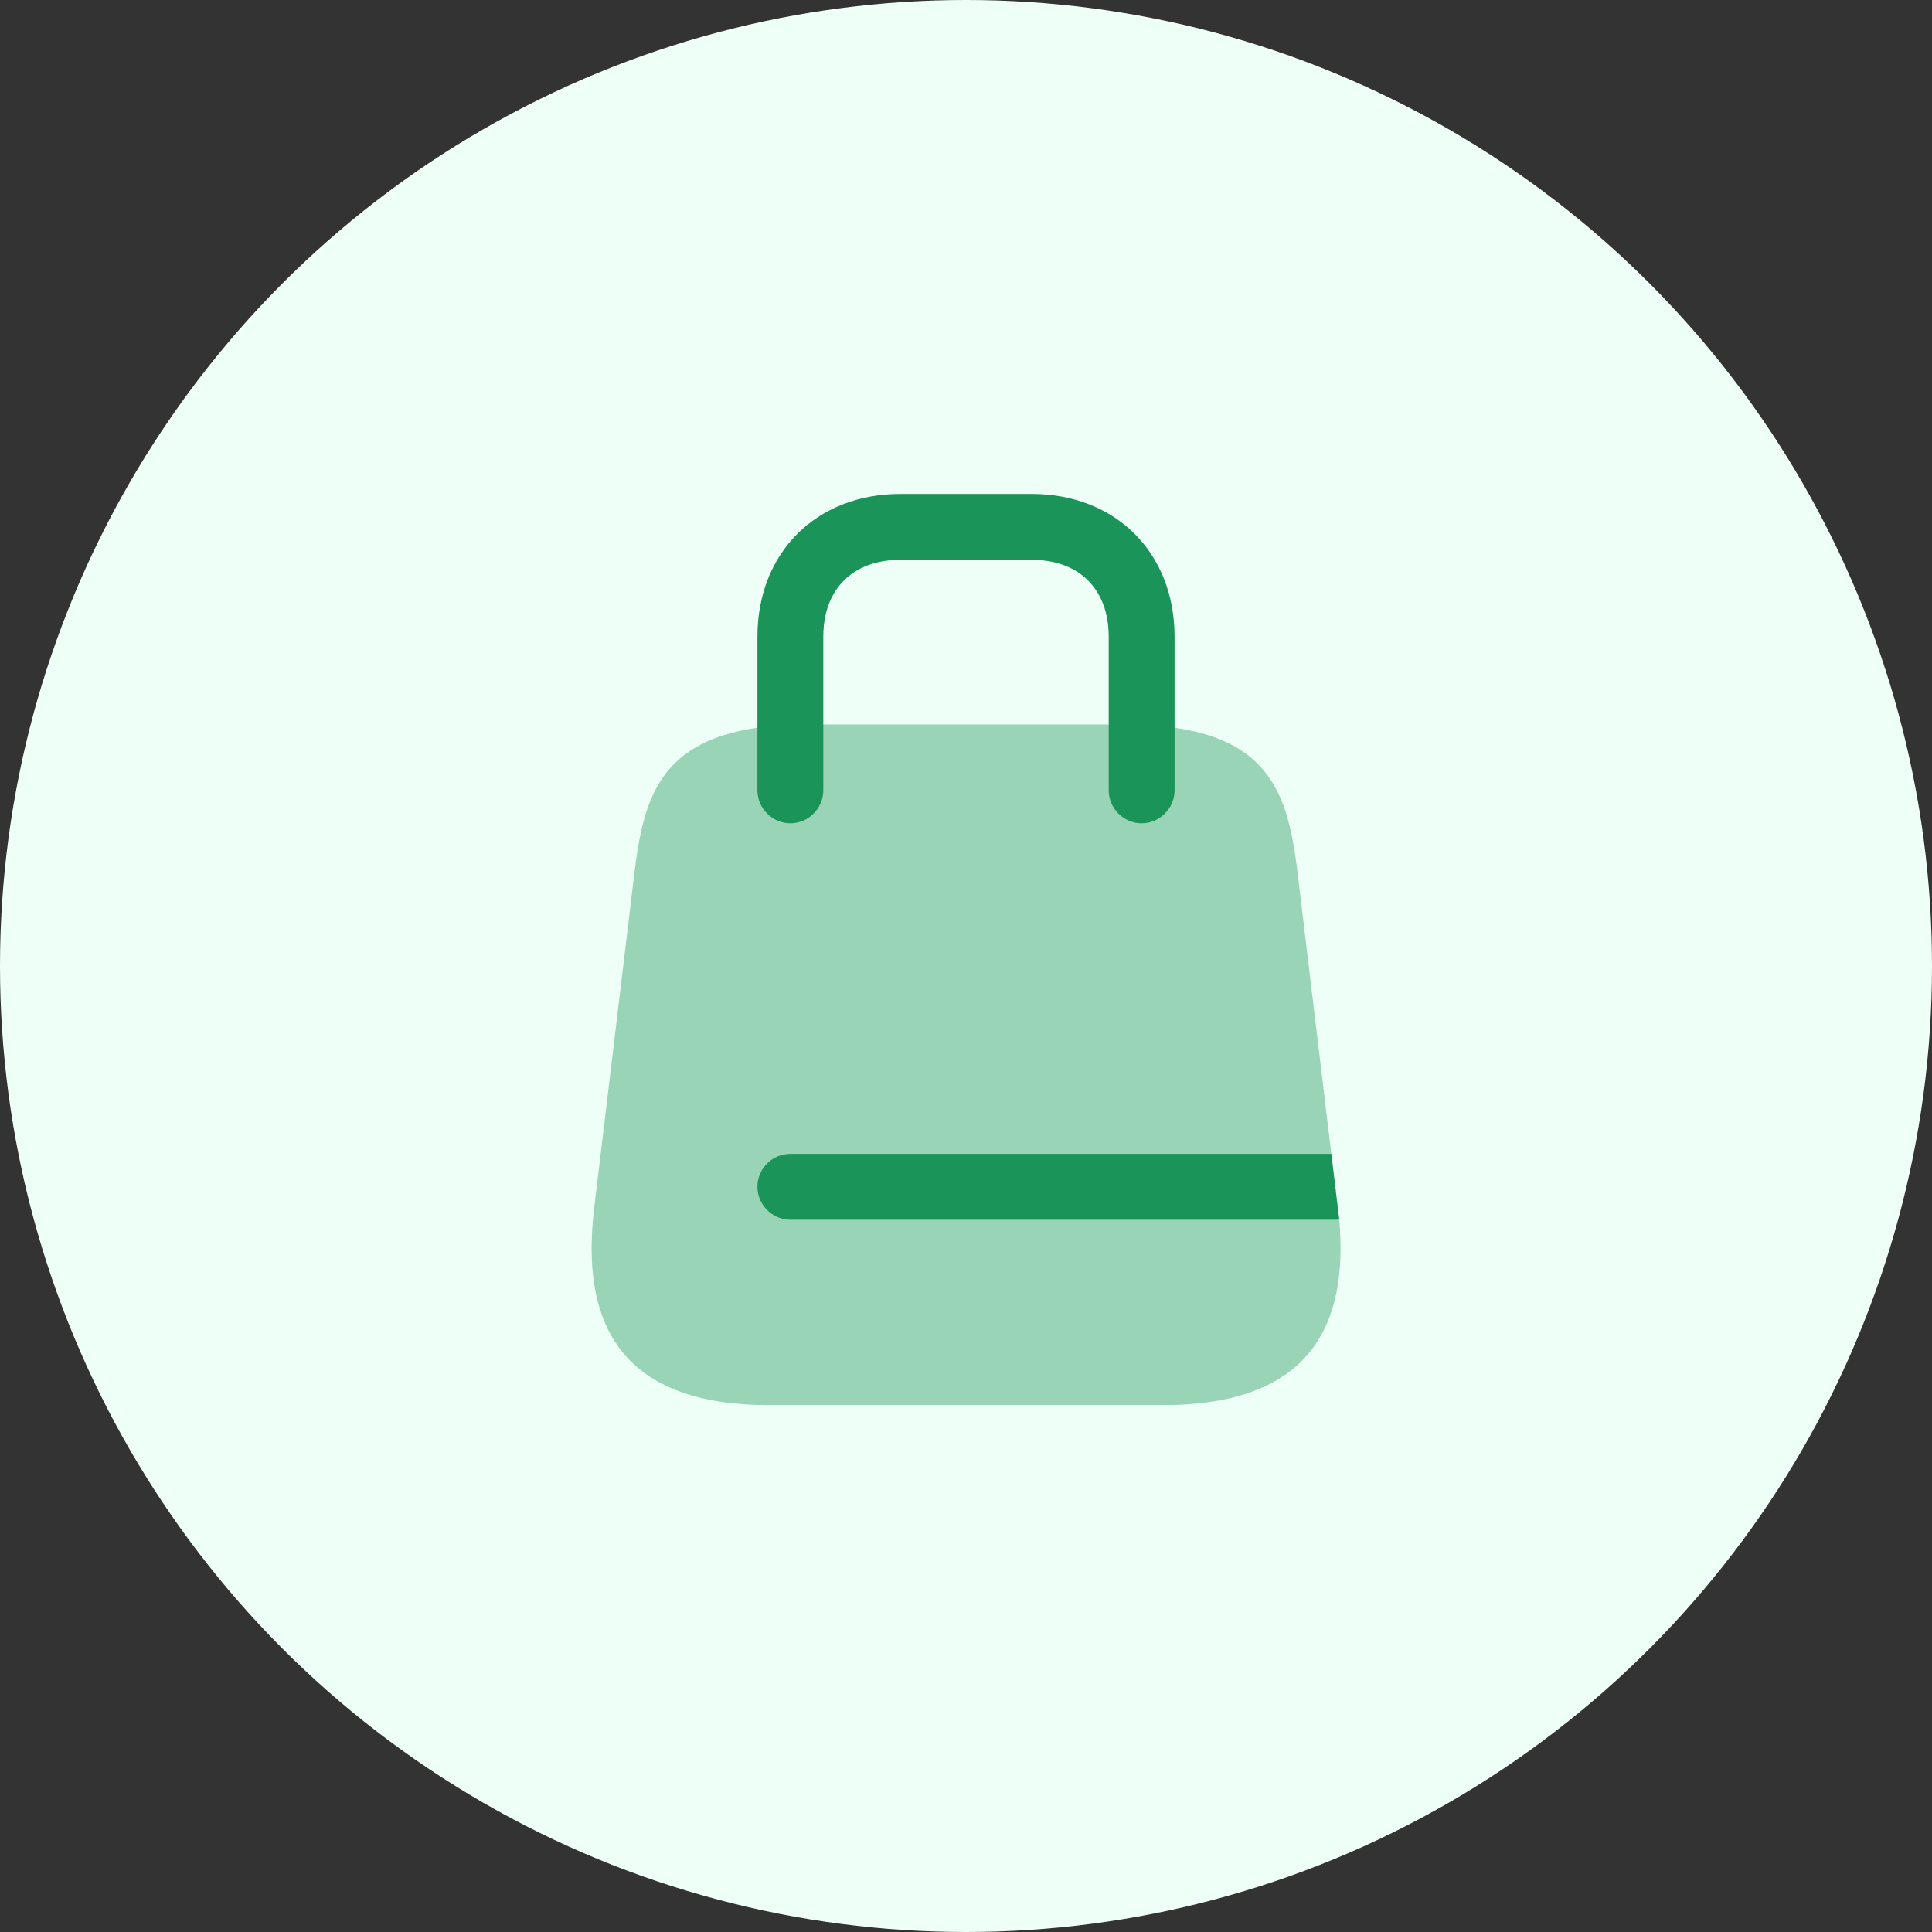 <svg width="44" height="44" viewBox="0 0 44 44" fill="none" xmlns="http://www.w3.org/2000/svg">
<rect x="0" y="0" width="44" height="44" fill="#333333" stroke="none"/>
<circle cx="22" cy="22" r="22" fill="#EEFFF7"/>
<path opacity="0.4" d="M26.49 32H17.51C14 32 13.24 29.99 13.53 27.53L14.43 20.03C14.66 18.09 15 16.5 18.4 16.5H25.6C29 16.5 29.34 18.09 29.57 20.03L30.32 26.28L30.47 27.53C30.48 27.61 30.49 27.69 30.5 27.77C30.71 30.12 29.89 32 26.49 32Z" fill="#1A9459"/>
<path d="M26 18.75C25.59 18.75 25.25 18.41 25.25 18V14.5C25.25 13.42 24.58 12.75 23.5 12.75H20.5C19.42 12.75 18.75 13.42 18.75 14.5V18C18.75 18.41 18.41 18.75 18 18.75C17.59 18.75 17.25 18.41 17.25 18V14.5C17.25 12.59 18.59 11.25 20.5 11.25H23.5C25.41 11.25 26.75 12.59 26.75 14.5V18C26.75 18.41 26.41 18.75 26 18.75Z" fill="#1A9459"/>
<path d="M30.5 27.769C30.47 27.779 30.44 27.779 30.41 27.779H18C17.59 27.779 17.25 27.439 17.25 27.029C17.25 26.609 17.59 26.279 18 26.279H30.32L30.47 27.529C30.48 27.609 30.49 27.689 30.5 27.769Z" fill="#1A9459"/>
</svg>
